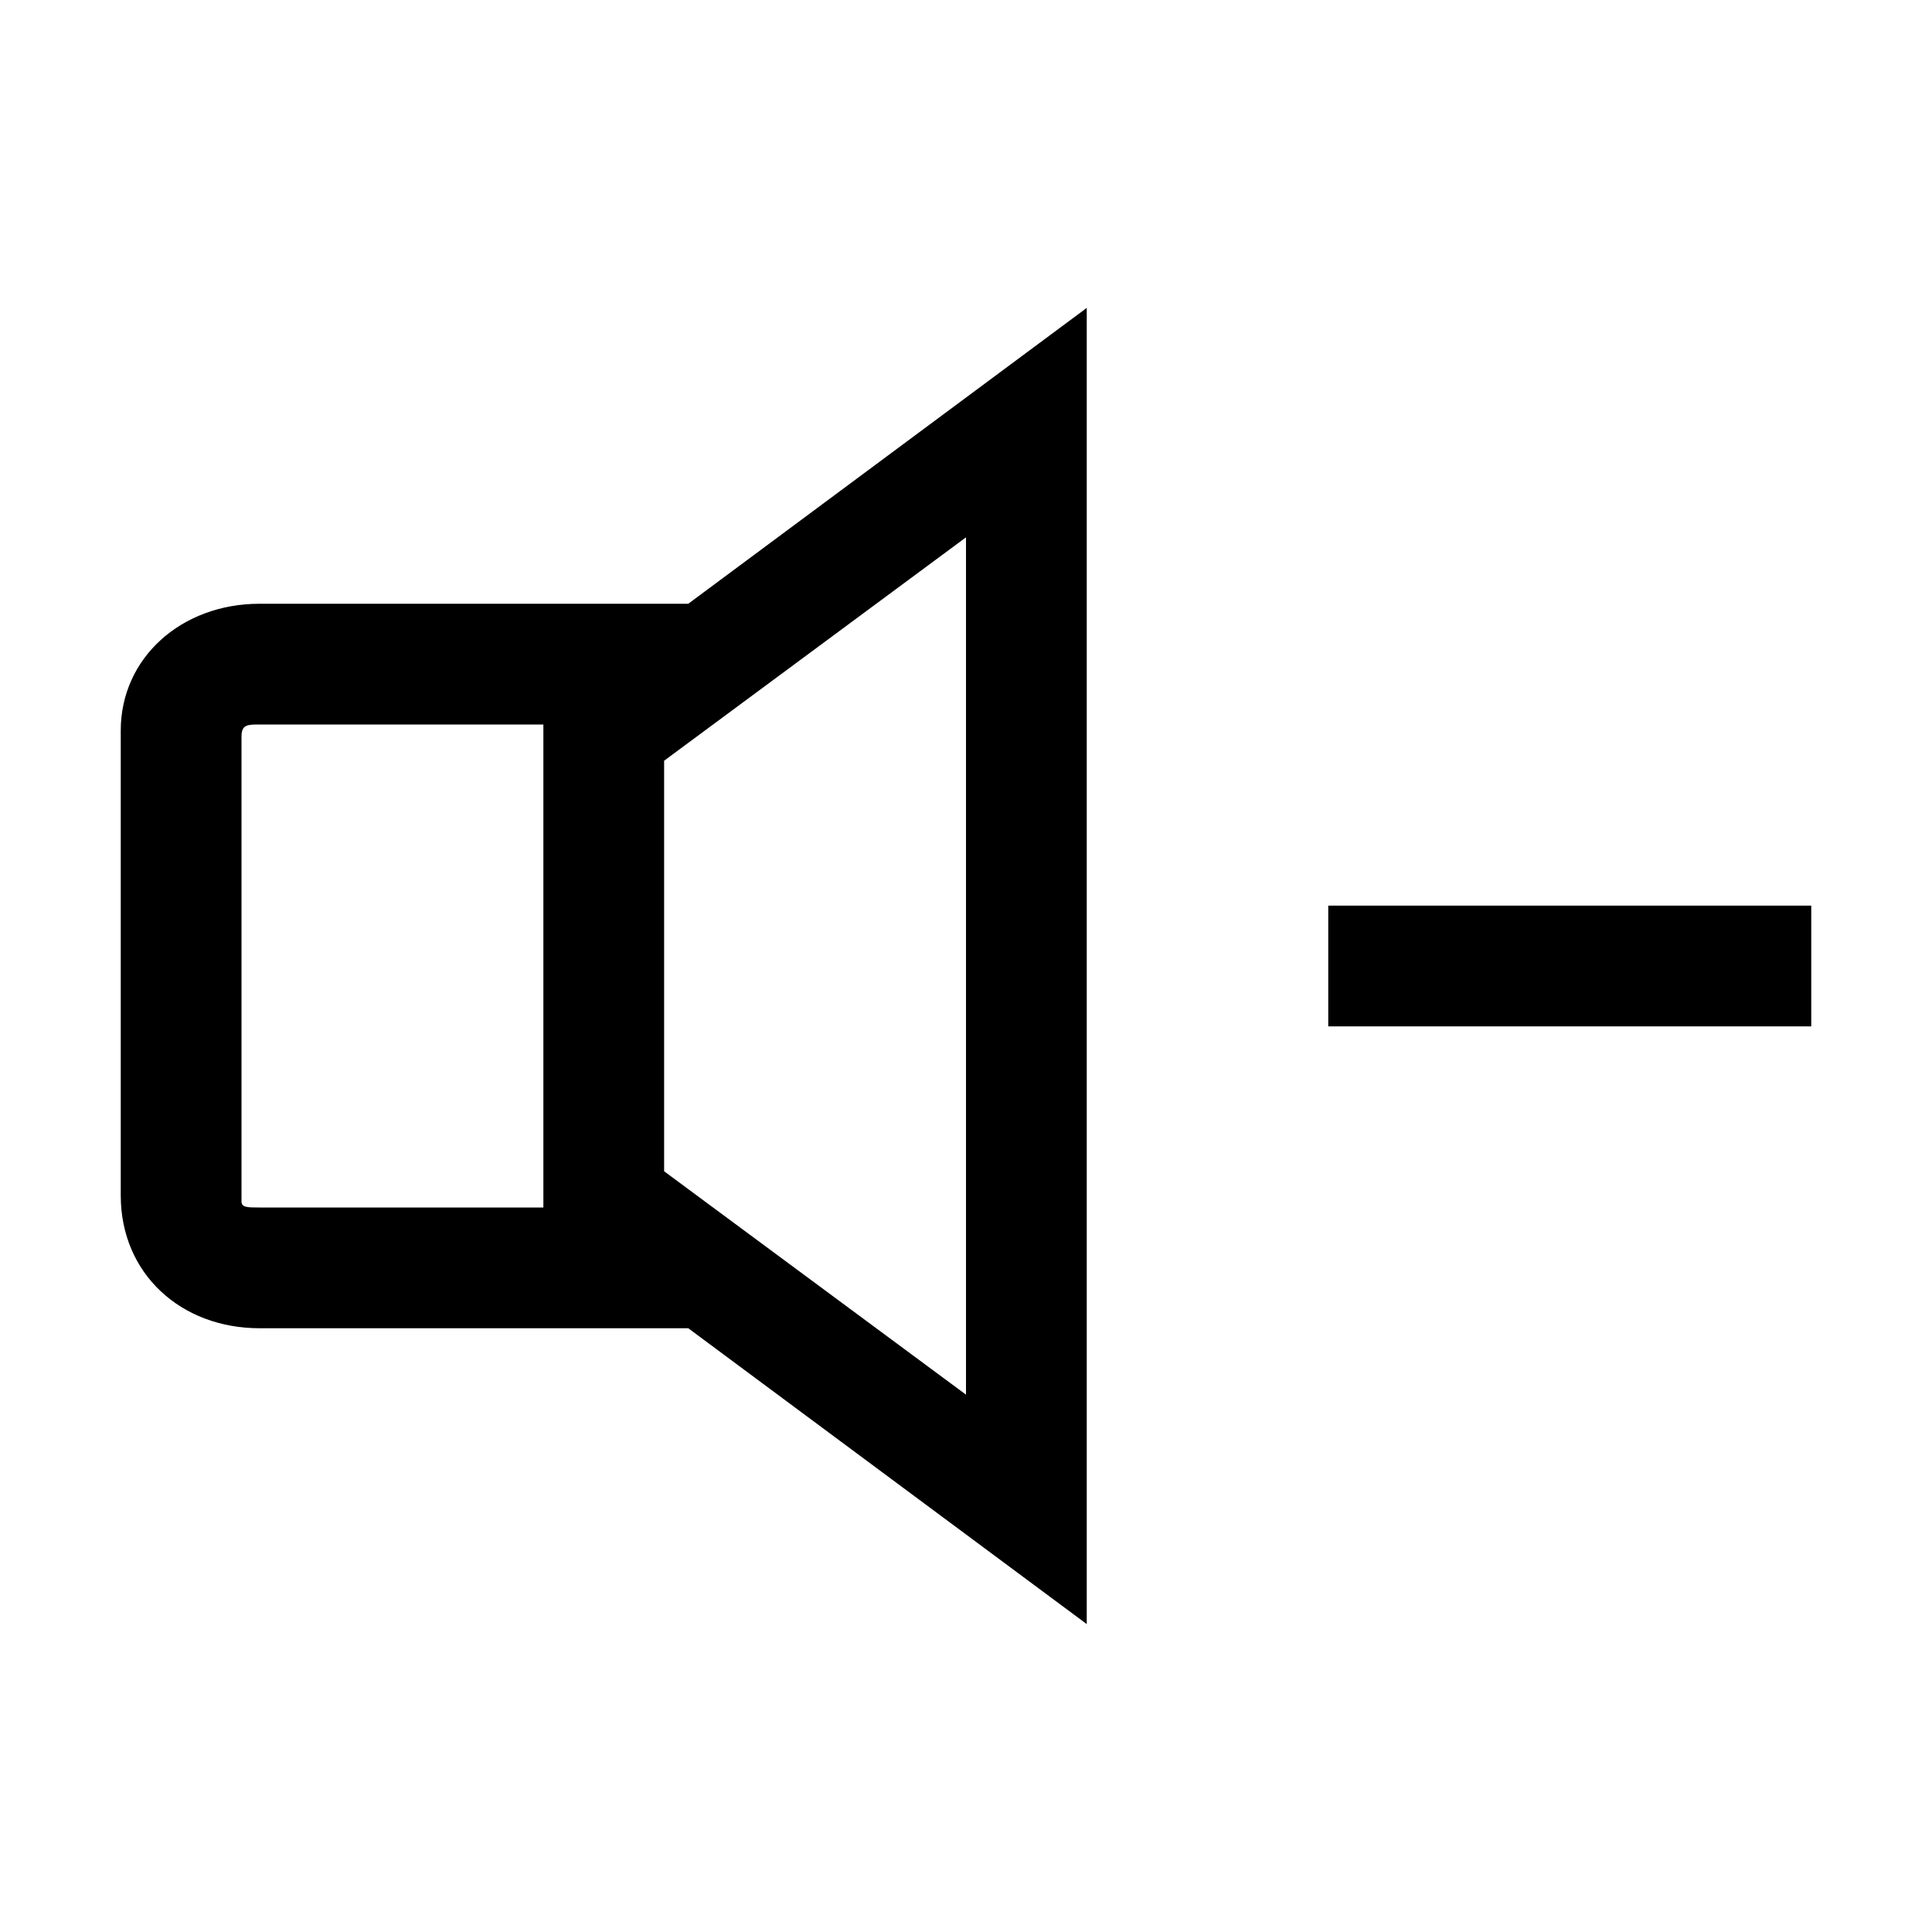 <?xml version="1.0" encoding="utf-8"?>
<!-- Generator: Adobe Illustrator 18.0.0, SVG Export Plug-In . SVG Version: 6.00 Build 0)  -->
<!DOCTYPE svg PUBLIC "-//W3C//DTD SVG 1.1//EN" "http://www.w3.org/Graphics/SVG/1.1/DTD/svg11.dtd">
<svg version="1.1" id="Ebene_1" xmlns="http://www.w3.org/2000/svg" xmlns:xlink="http://www.w3.org/1999/xlink" x="0px" y="0px"
	 viewBox="0 0 32 32" enable-background="new 0 0 32 32" xml:space="preserve">
<g>
	<rect x="22" y="15" width="8" height="2"/>
	<path d="M4.3,10C3,10,2,10.9,2,12.1v7.7C2,21.1,3,22,4.3,22h7.1l6.6,4.9V5.1L11.4,10H4.3z M4,19.9v-7.7C4,12,4.1,12,4.3,12H9v8H4.3
		C4.1,20,4,20,4,19.9z M16,23.1l-5-3.7v-6.8l5-3.7V23.1z"/>
</g>
</svg>
